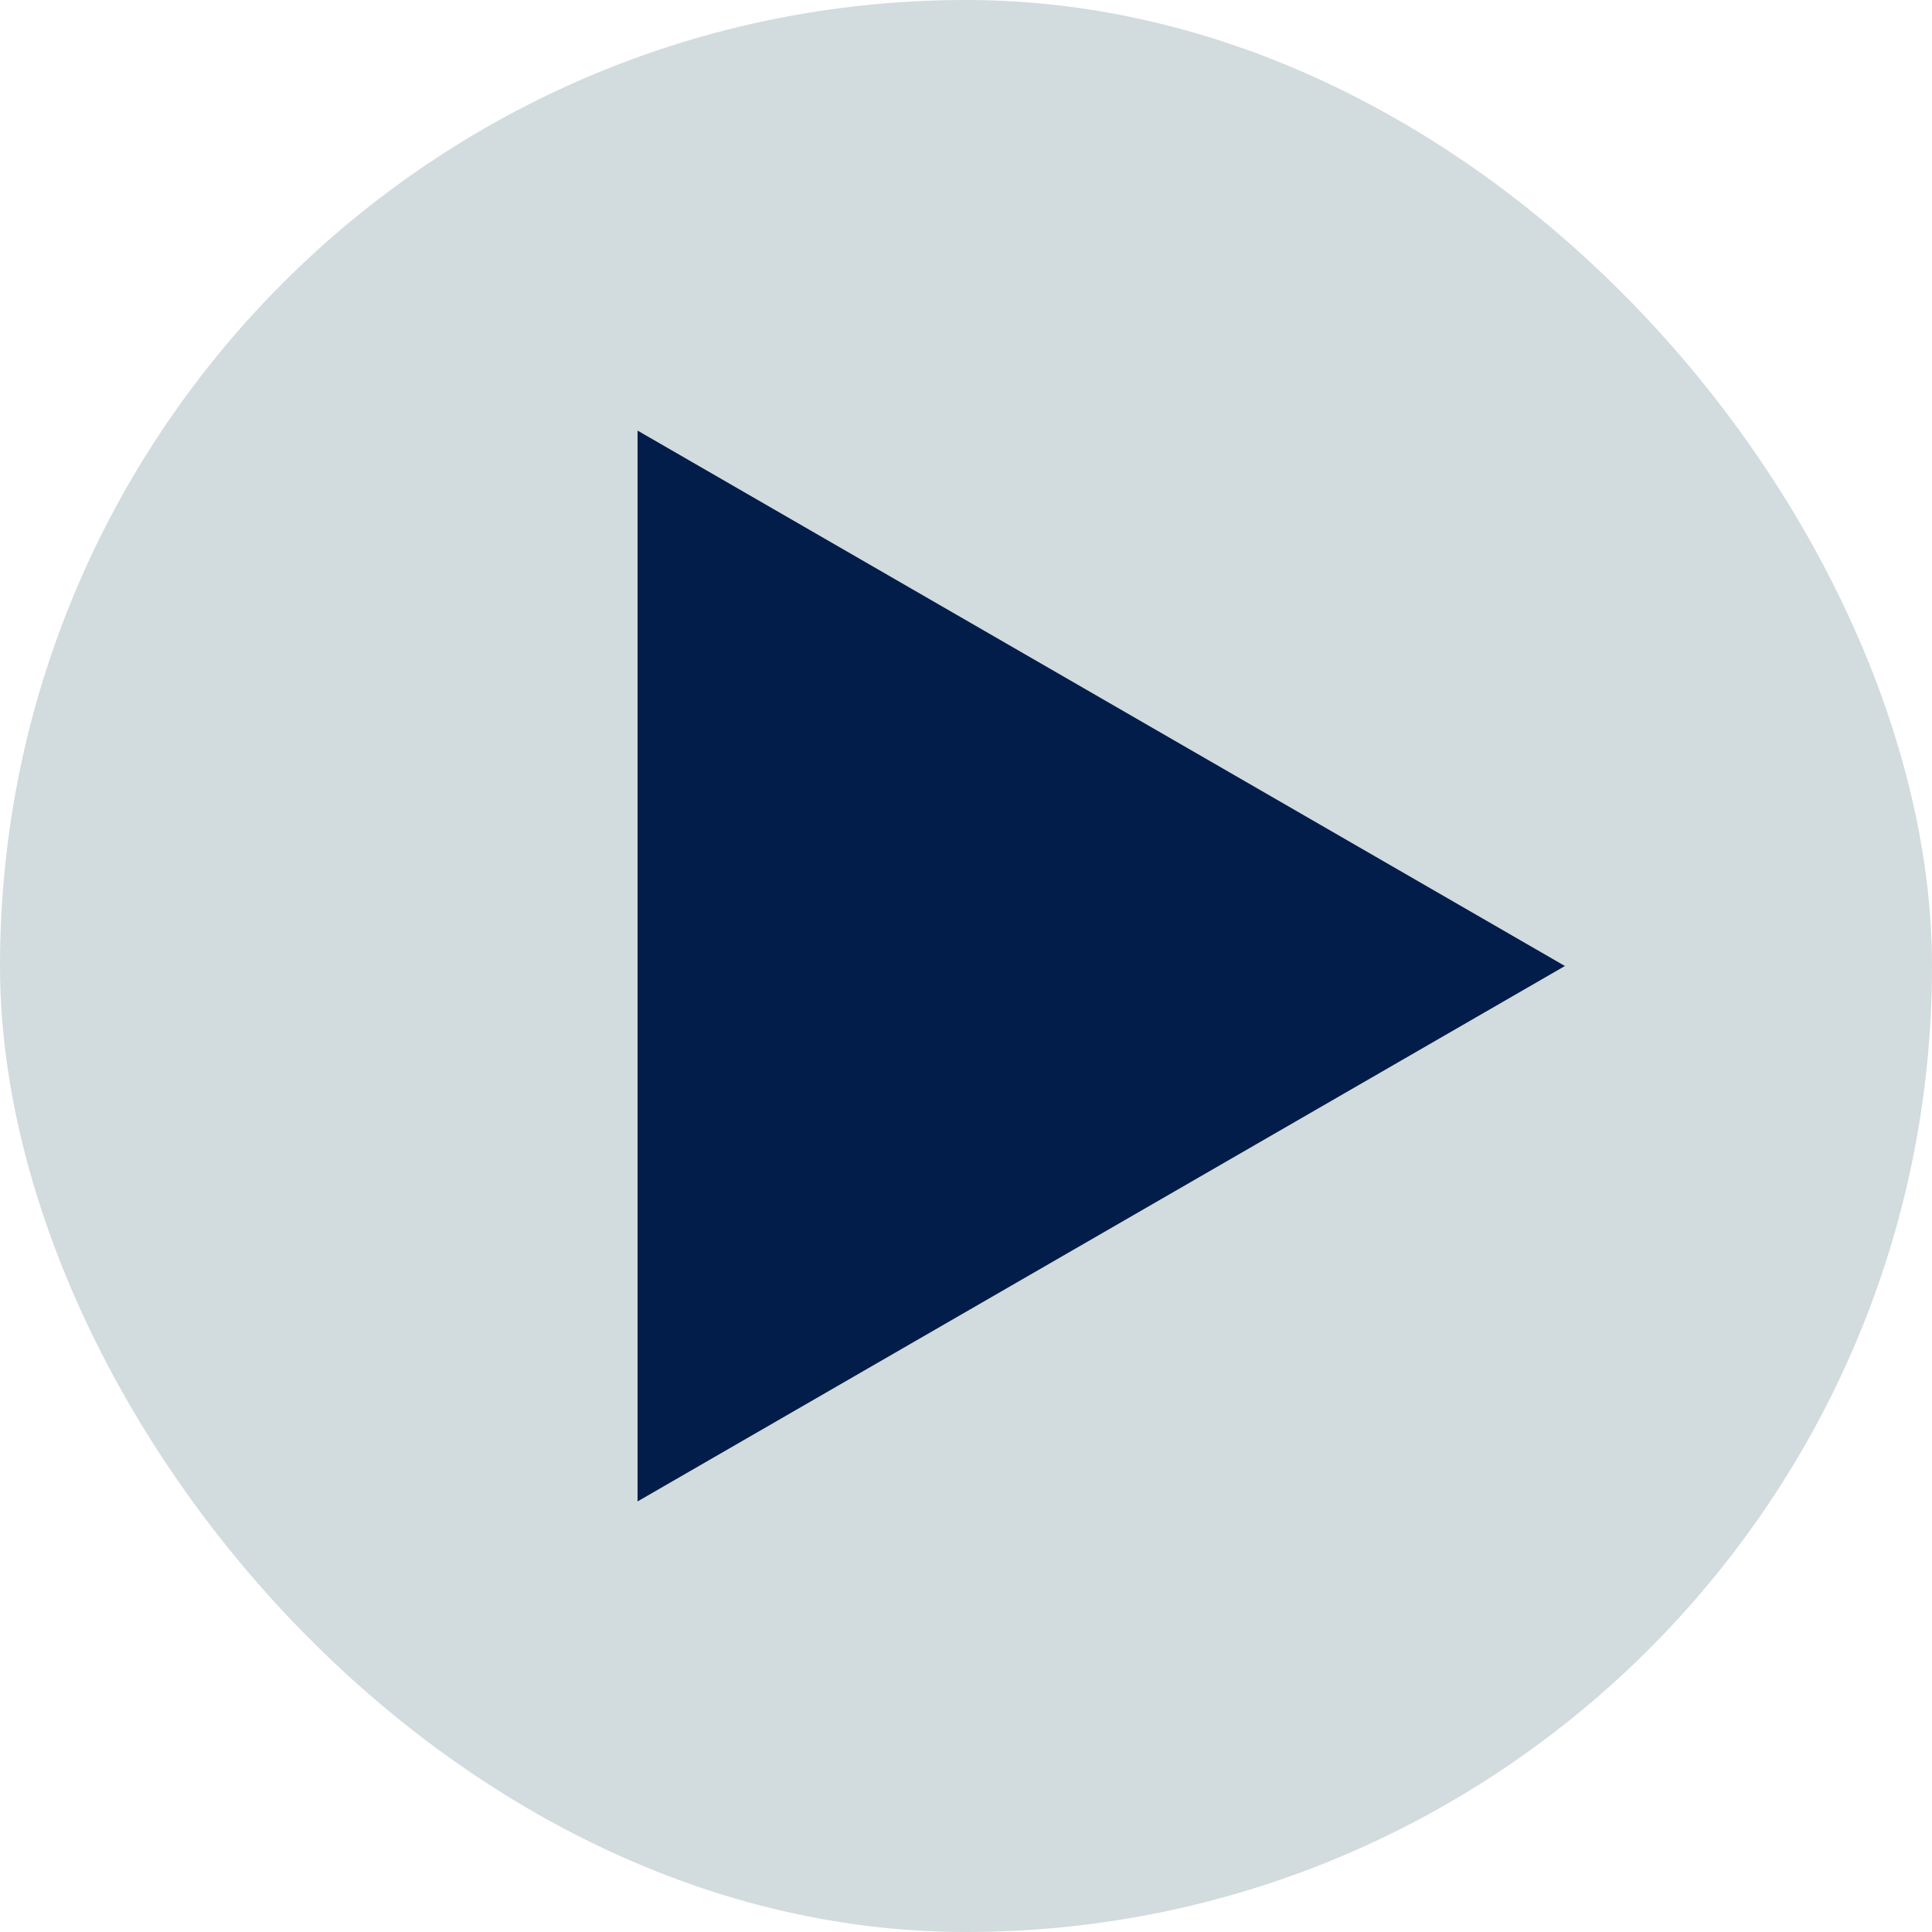 <svg width="100" height="100" viewBox="0 0 100 100" fill="none" xmlns="http://www.w3.org/2000/svg">
<rect width="100" height="100" rx="50" fill="#D2DBDE"/>
<path d="M81 50L33 77.713L33 22.287L81 50Z" fill="#021D49"/>
</svg>
